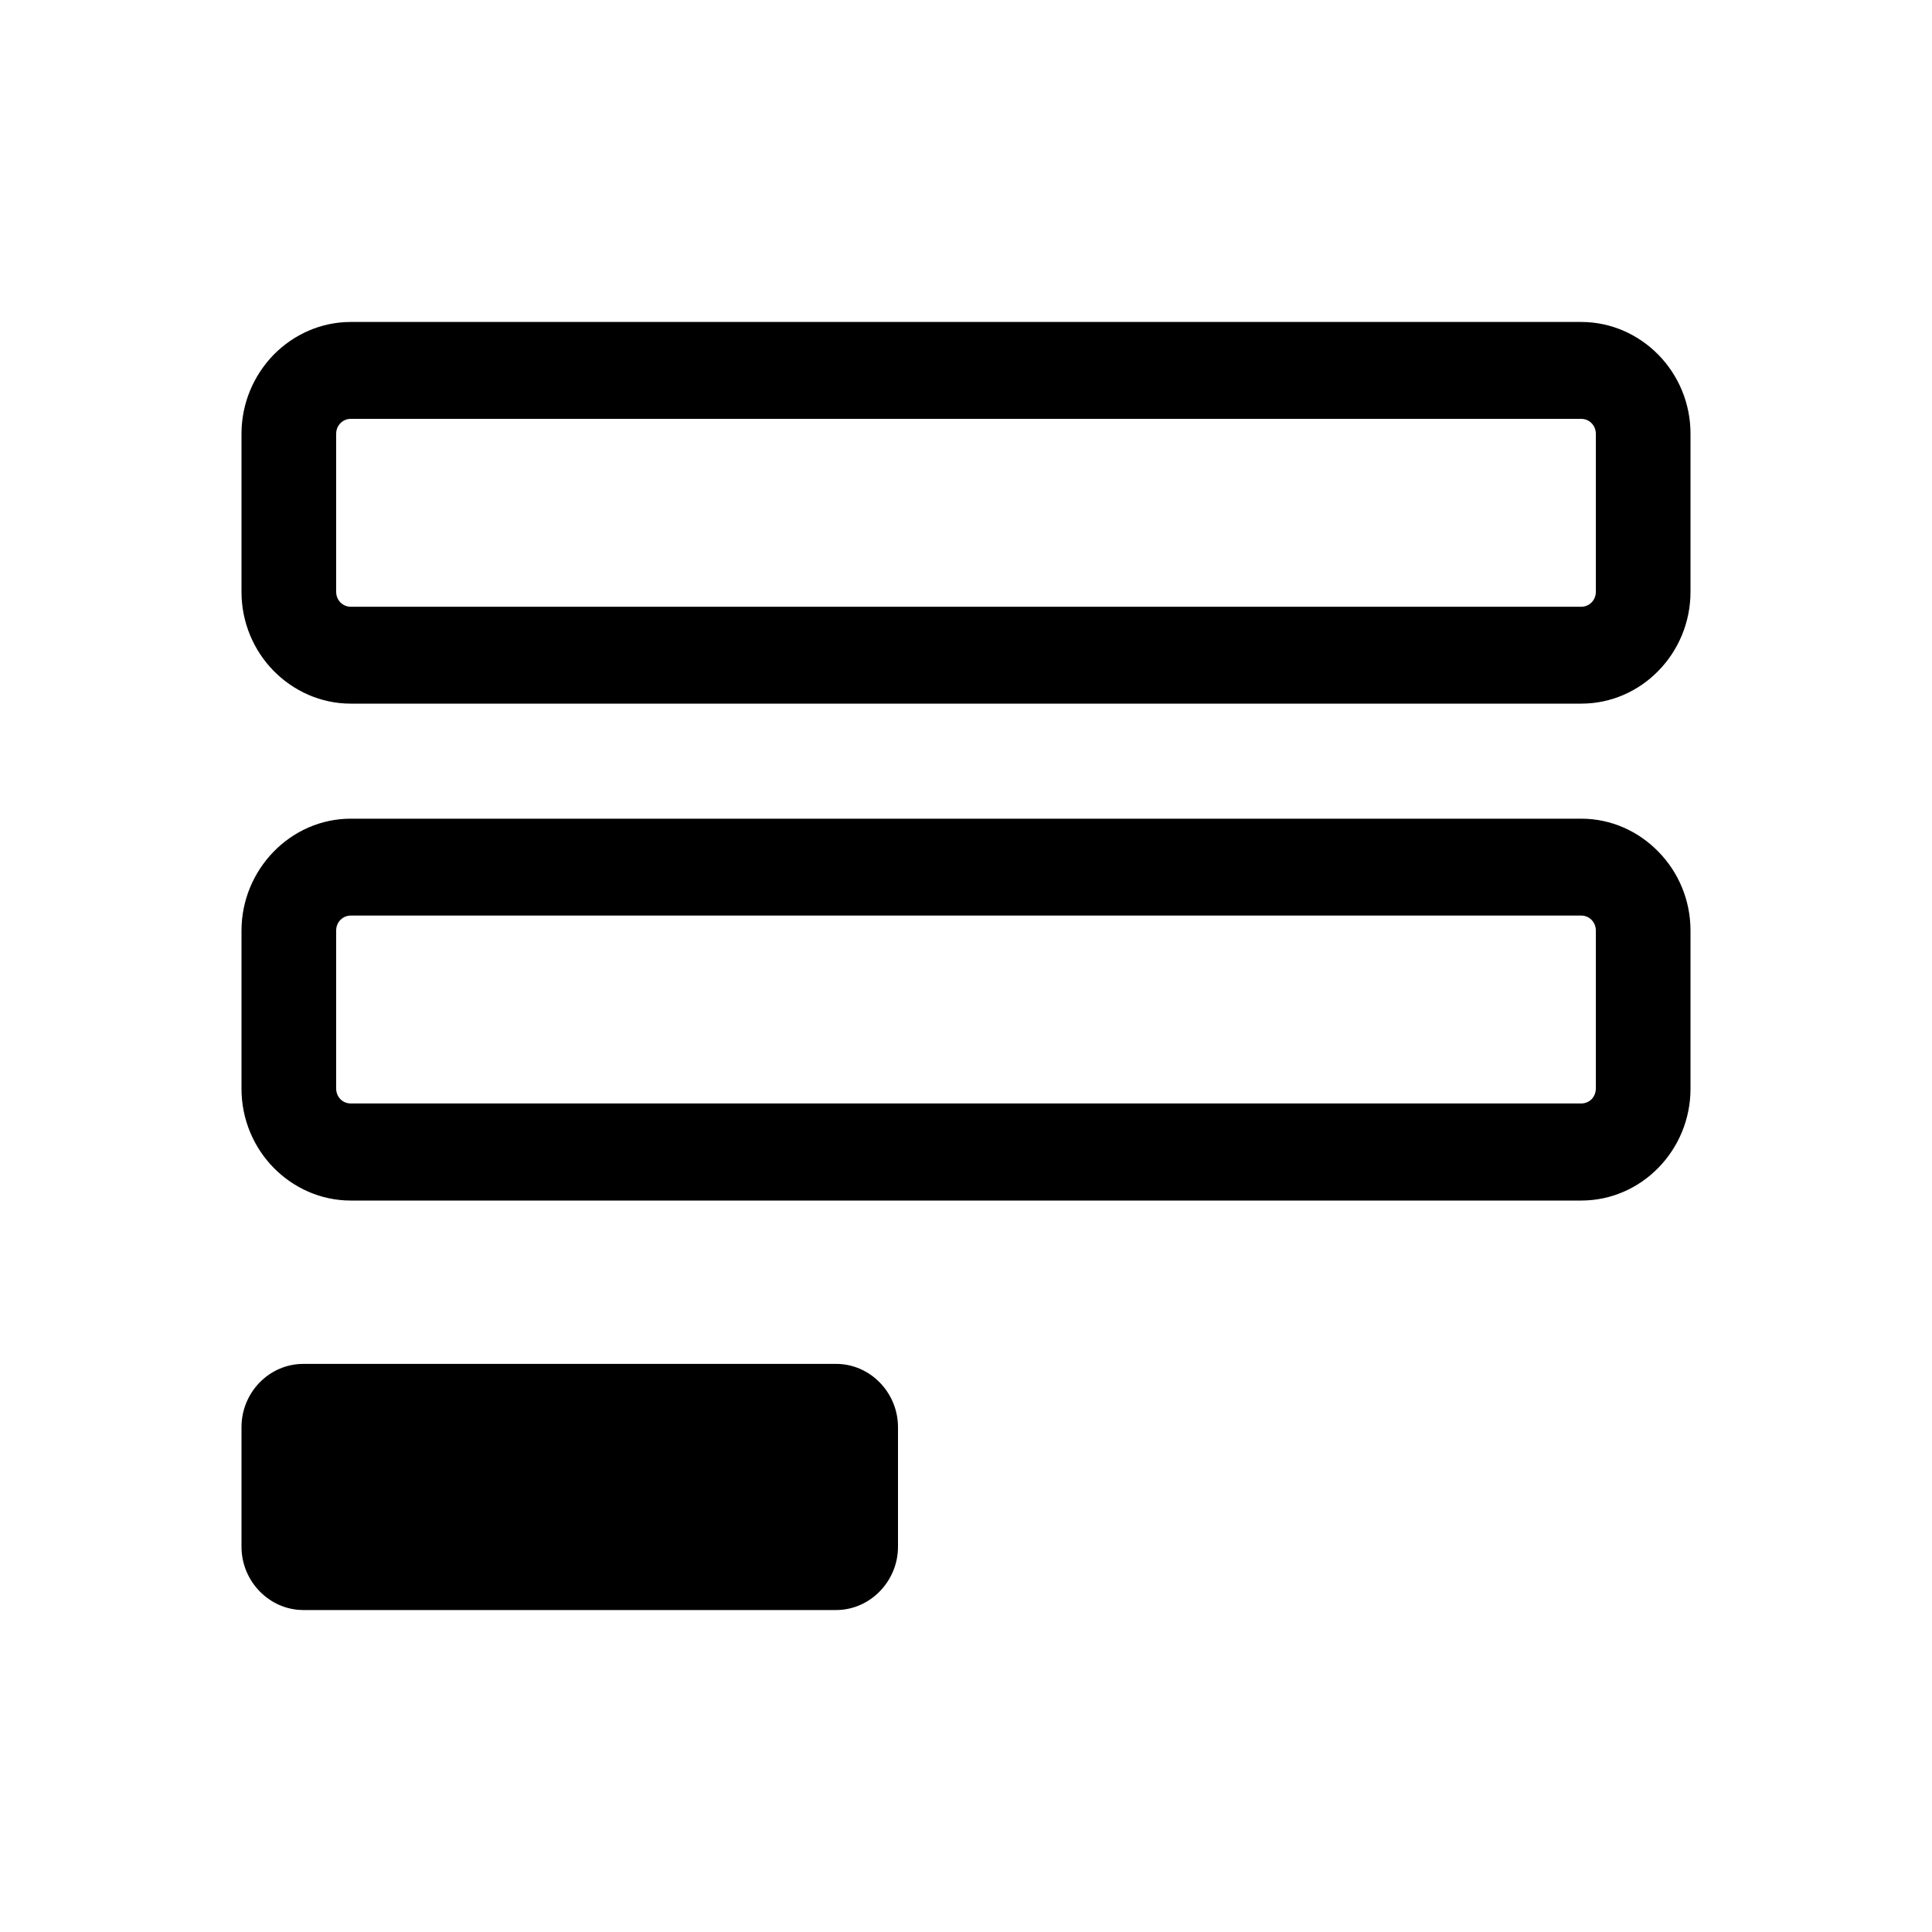<svg width="20" height="20" viewBox="0 0 20 20" fill="none" xmlns="http://www.w3.org/2000/svg">
<path fill-rule="evenodd" clip-rule="evenodd" d="M16.369 8.475H3.631C3.321 8.475 3.039 8.605 2.833 8.816L2.831 8.818C2.627 9.029 2.5 9.317 2.5 9.634V11.271C2.5 11.589 2.627 11.878 2.831 12.087L2.833 12.089C3.039 12.298 3.321 12.428 3.631 12.428H16.369C16.68 12.428 16.963 12.298 17.167 12.089L17.169 12.087C17.373 11.878 17.5 11.588 17.5 11.271V9.634C17.5 9.315 17.373 9.027 17.169 8.818L17.167 8.816C16.961 8.605 16.679 8.475 16.369 8.475ZM3.631 9.478H16.369C16.411 9.478 16.449 9.495 16.476 9.523C16.503 9.55 16.52 9.589 16.52 9.632V11.269C16.52 11.312 16.503 11.351 16.476 11.379C16.449 11.406 16.411 11.423 16.369 11.423H3.631C3.589 11.423 3.551 11.406 3.524 11.379C3.497 11.351 3.48 11.312 3.48 11.269V9.632C3.48 9.589 3.497 9.55 3.524 9.523C3.551 9.495 3.589 9.478 3.631 9.478ZM16.369 3.333H3.631C3.321 3.333 3.039 3.463 2.833 3.672L2.831 3.674C2.627 3.885 2.5 4.173 2.5 4.49V6.127C2.5 6.446 2.627 6.734 2.831 6.943L2.833 6.945C3.039 7.154 3.321 7.284 3.631 7.284H16.369C16.68 7.284 16.963 7.154 17.167 6.945L17.169 6.943C17.373 6.734 17.5 6.444 17.5 6.127V4.49C17.5 4.171 17.373 3.883 17.169 3.674L17.167 3.672C16.961 3.463 16.679 3.333 16.369 3.333ZM3.631 4.336H16.369C16.411 4.336 16.449 4.353 16.476 4.381C16.503 4.408 16.52 4.447 16.52 4.49V6.127C16.52 6.17 16.503 6.209 16.476 6.236C16.449 6.264 16.411 6.281 16.369 6.281H3.631C3.589 6.281 3.551 6.264 3.524 6.236C3.497 6.209 3.48 6.17 3.48 6.127V4.49C3.48 4.447 3.497 4.408 3.524 4.381C3.551 4.353 3.589 4.336 3.631 4.336ZM3.14 14.119H8.656C9.009 14.119 9.296 14.417 9.296 14.774V16.012C9.296 16.371 9.005 16.667 8.656 16.667H3.14C2.791 16.667 2.5 16.372 2.5 16.012V14.774C2.5 14.413 2.788 14.119 3.14 14.119Z" fill="currentColor"/>
</svg>
